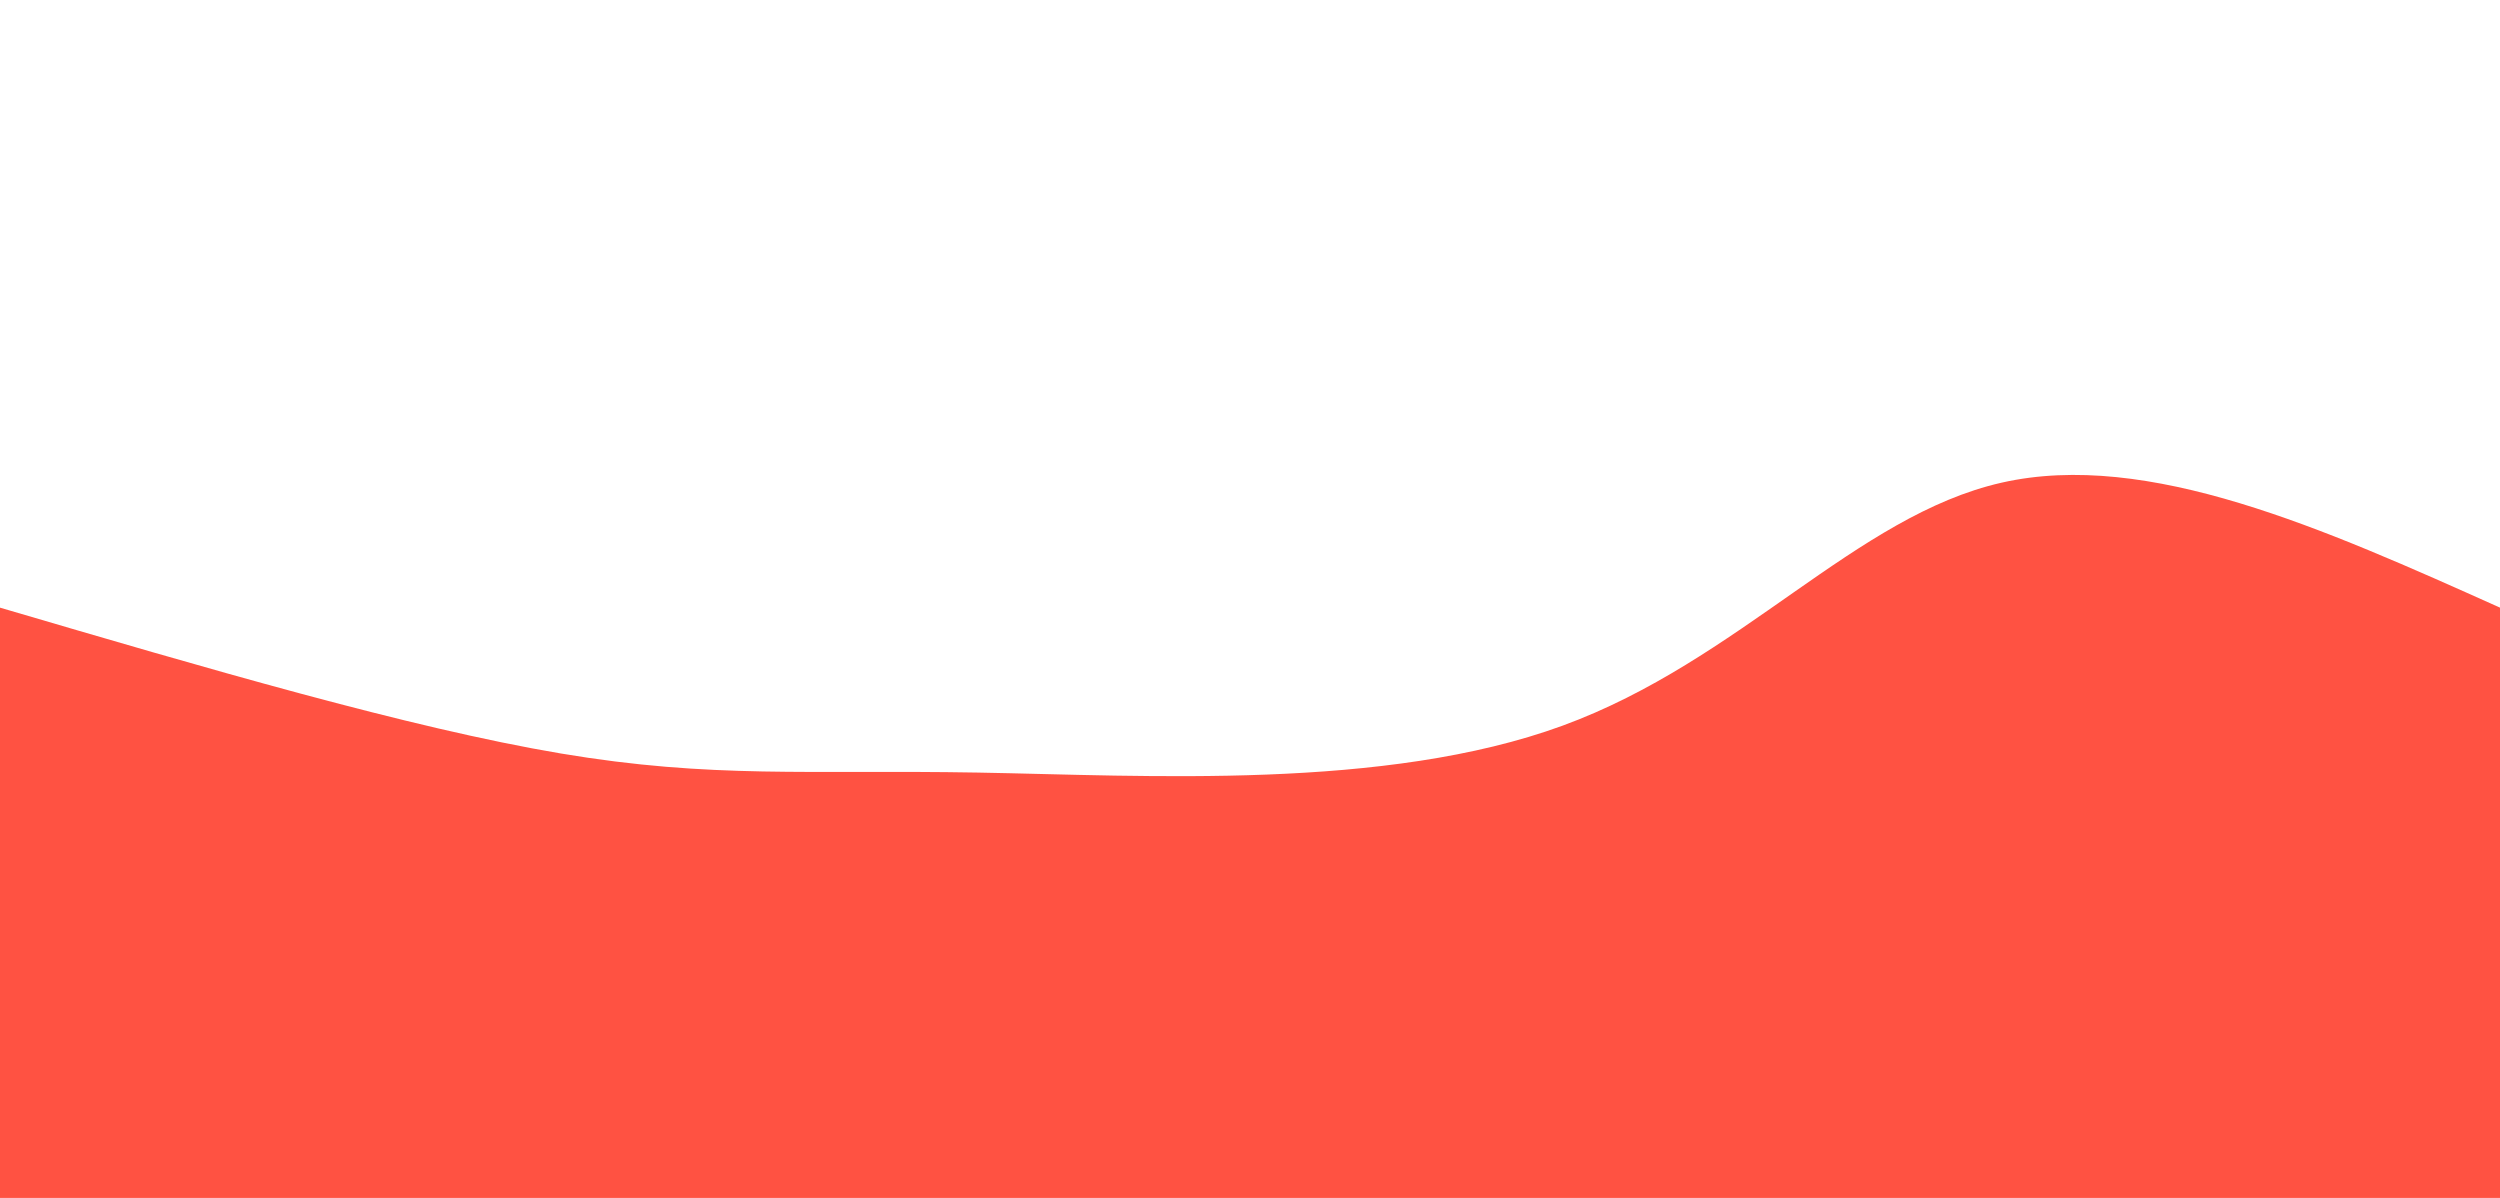 <svg width="100%" height="100%" id="svg" viewBox="0 0 1440 690" xmlns="http://www.w3.org/2000/svg" class="transition duration-300 ease-in-out delay-150"><path d="M 0,700 C 0,700 0,350 0,350 C 117.99,384.67 235.981,419.34 323,434 C 410.019,448.66 466.067,443.311 563,445 C 659.933,446.689 797.751,455.416 900,418 C 1002.249,380.584 1068.928,297.024 1153,278 C 1237.072,258.976 1338.536,304.488 1440,350 C 1440,350 1440,700 1440,700 Z" stroke="none" stroke-width="0" fill="#FF5242" fill-opacity="1" class="transition-all duration-300 ease-in-out delay-150 path-0"></path></svg>